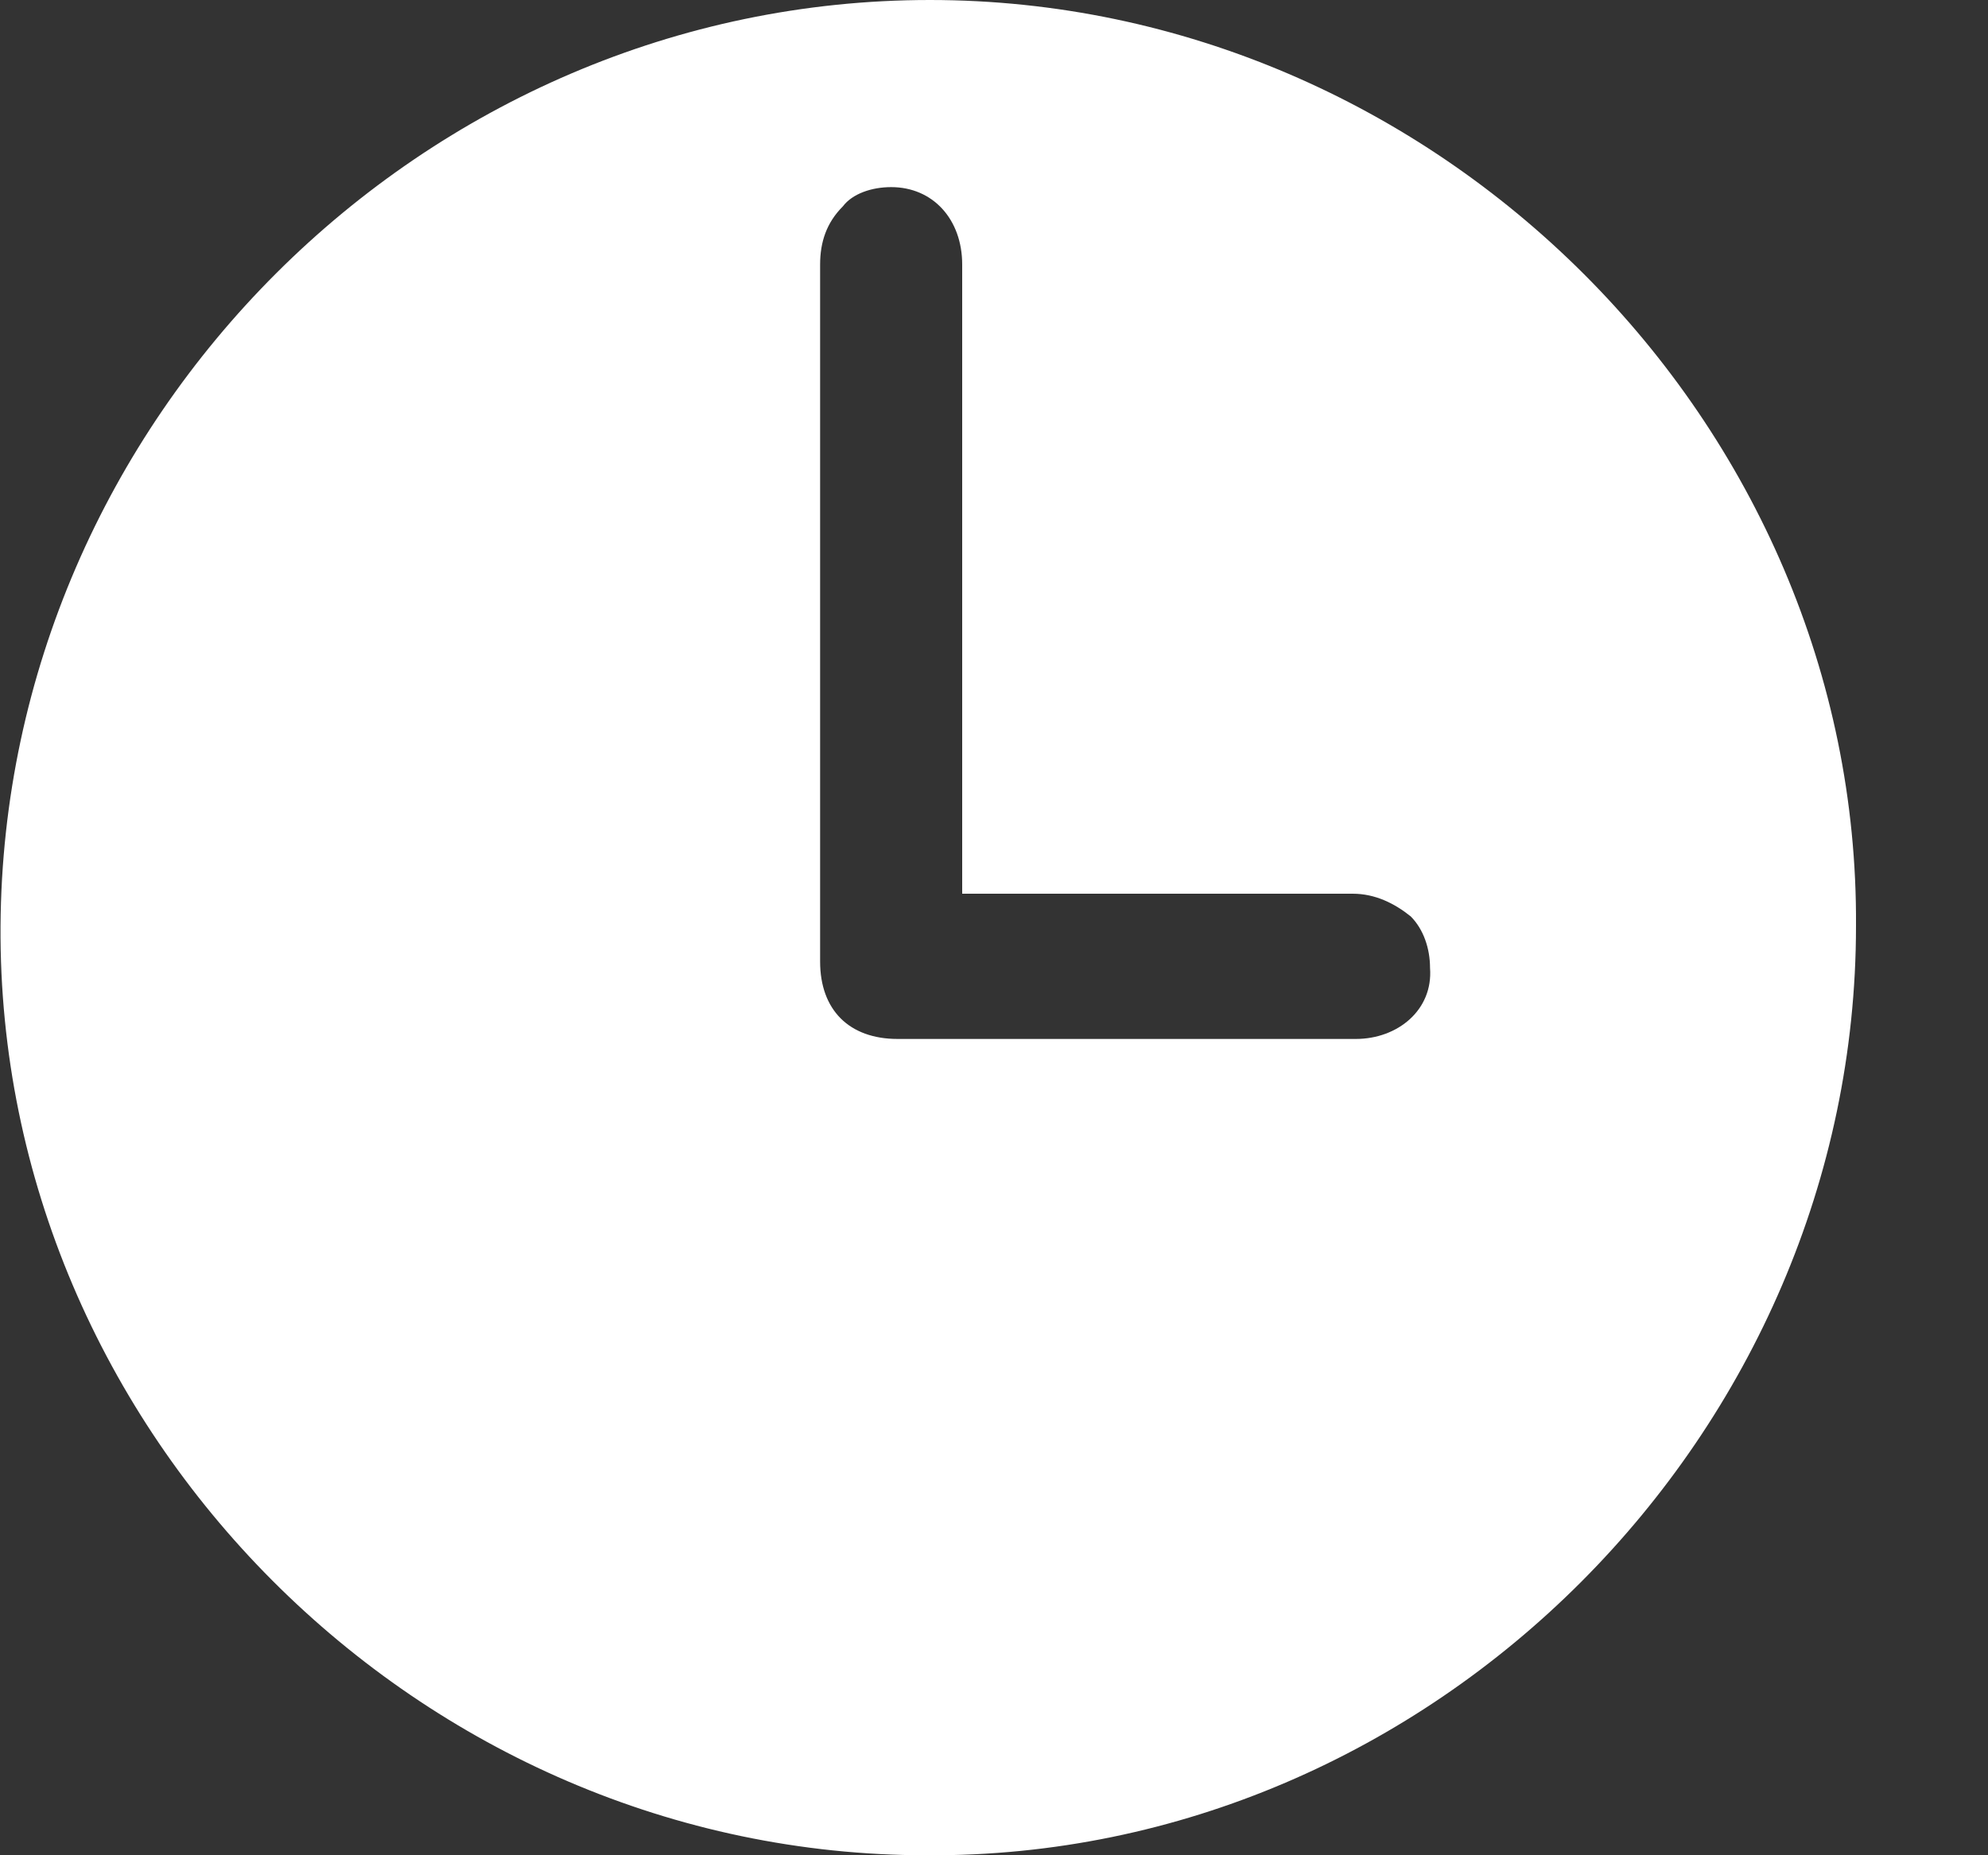 <svg width="15" height="14" viewBox="0 0 15 14" fill="none" xmlns="http://www.w3.org/2000/svg">
<rect x="0" y="0" width="15" height="14" fill="#333333" stroke="none"/>
<path d="M7.016 0C3.194 0 0.028 3.165 0.004 6.988C-0.02 10.81 3.169 14 6.992 14C10.814 14.024 14.004 10.81 14.004 6.988C14.028 3.19 10.839 0 7.016 0ZM10.23 7.84C9.67 7.84 9.11 7.84 8.574 7.84C7.966 7.84 7.381 7.84 6.773 7.84C6.407 7.84 6.188 7.621 6.188 7.256C6.188 5.503 6.188 3.75 6.188 1.996C6.188 1.826 6.237 1.68 6.359 1.558C6.432 1.461 6.578 1.412 6.724 1.412C7.04 1.412 7.26 1.656 7.26 1.996C7.26 3.141 7.26 4.285 7.26 5.43V6.744H9.621C9.816 6.744 10.011 6.744 10.206 6.744C10.376 6.744 10.522 6.817 10.644 6.915C10.741 7.012 10.79 7.158 10.79 7.304C10.814 7.621 10.546 7.84 10.23 7.84Z" fill="white"/>
</svg>
